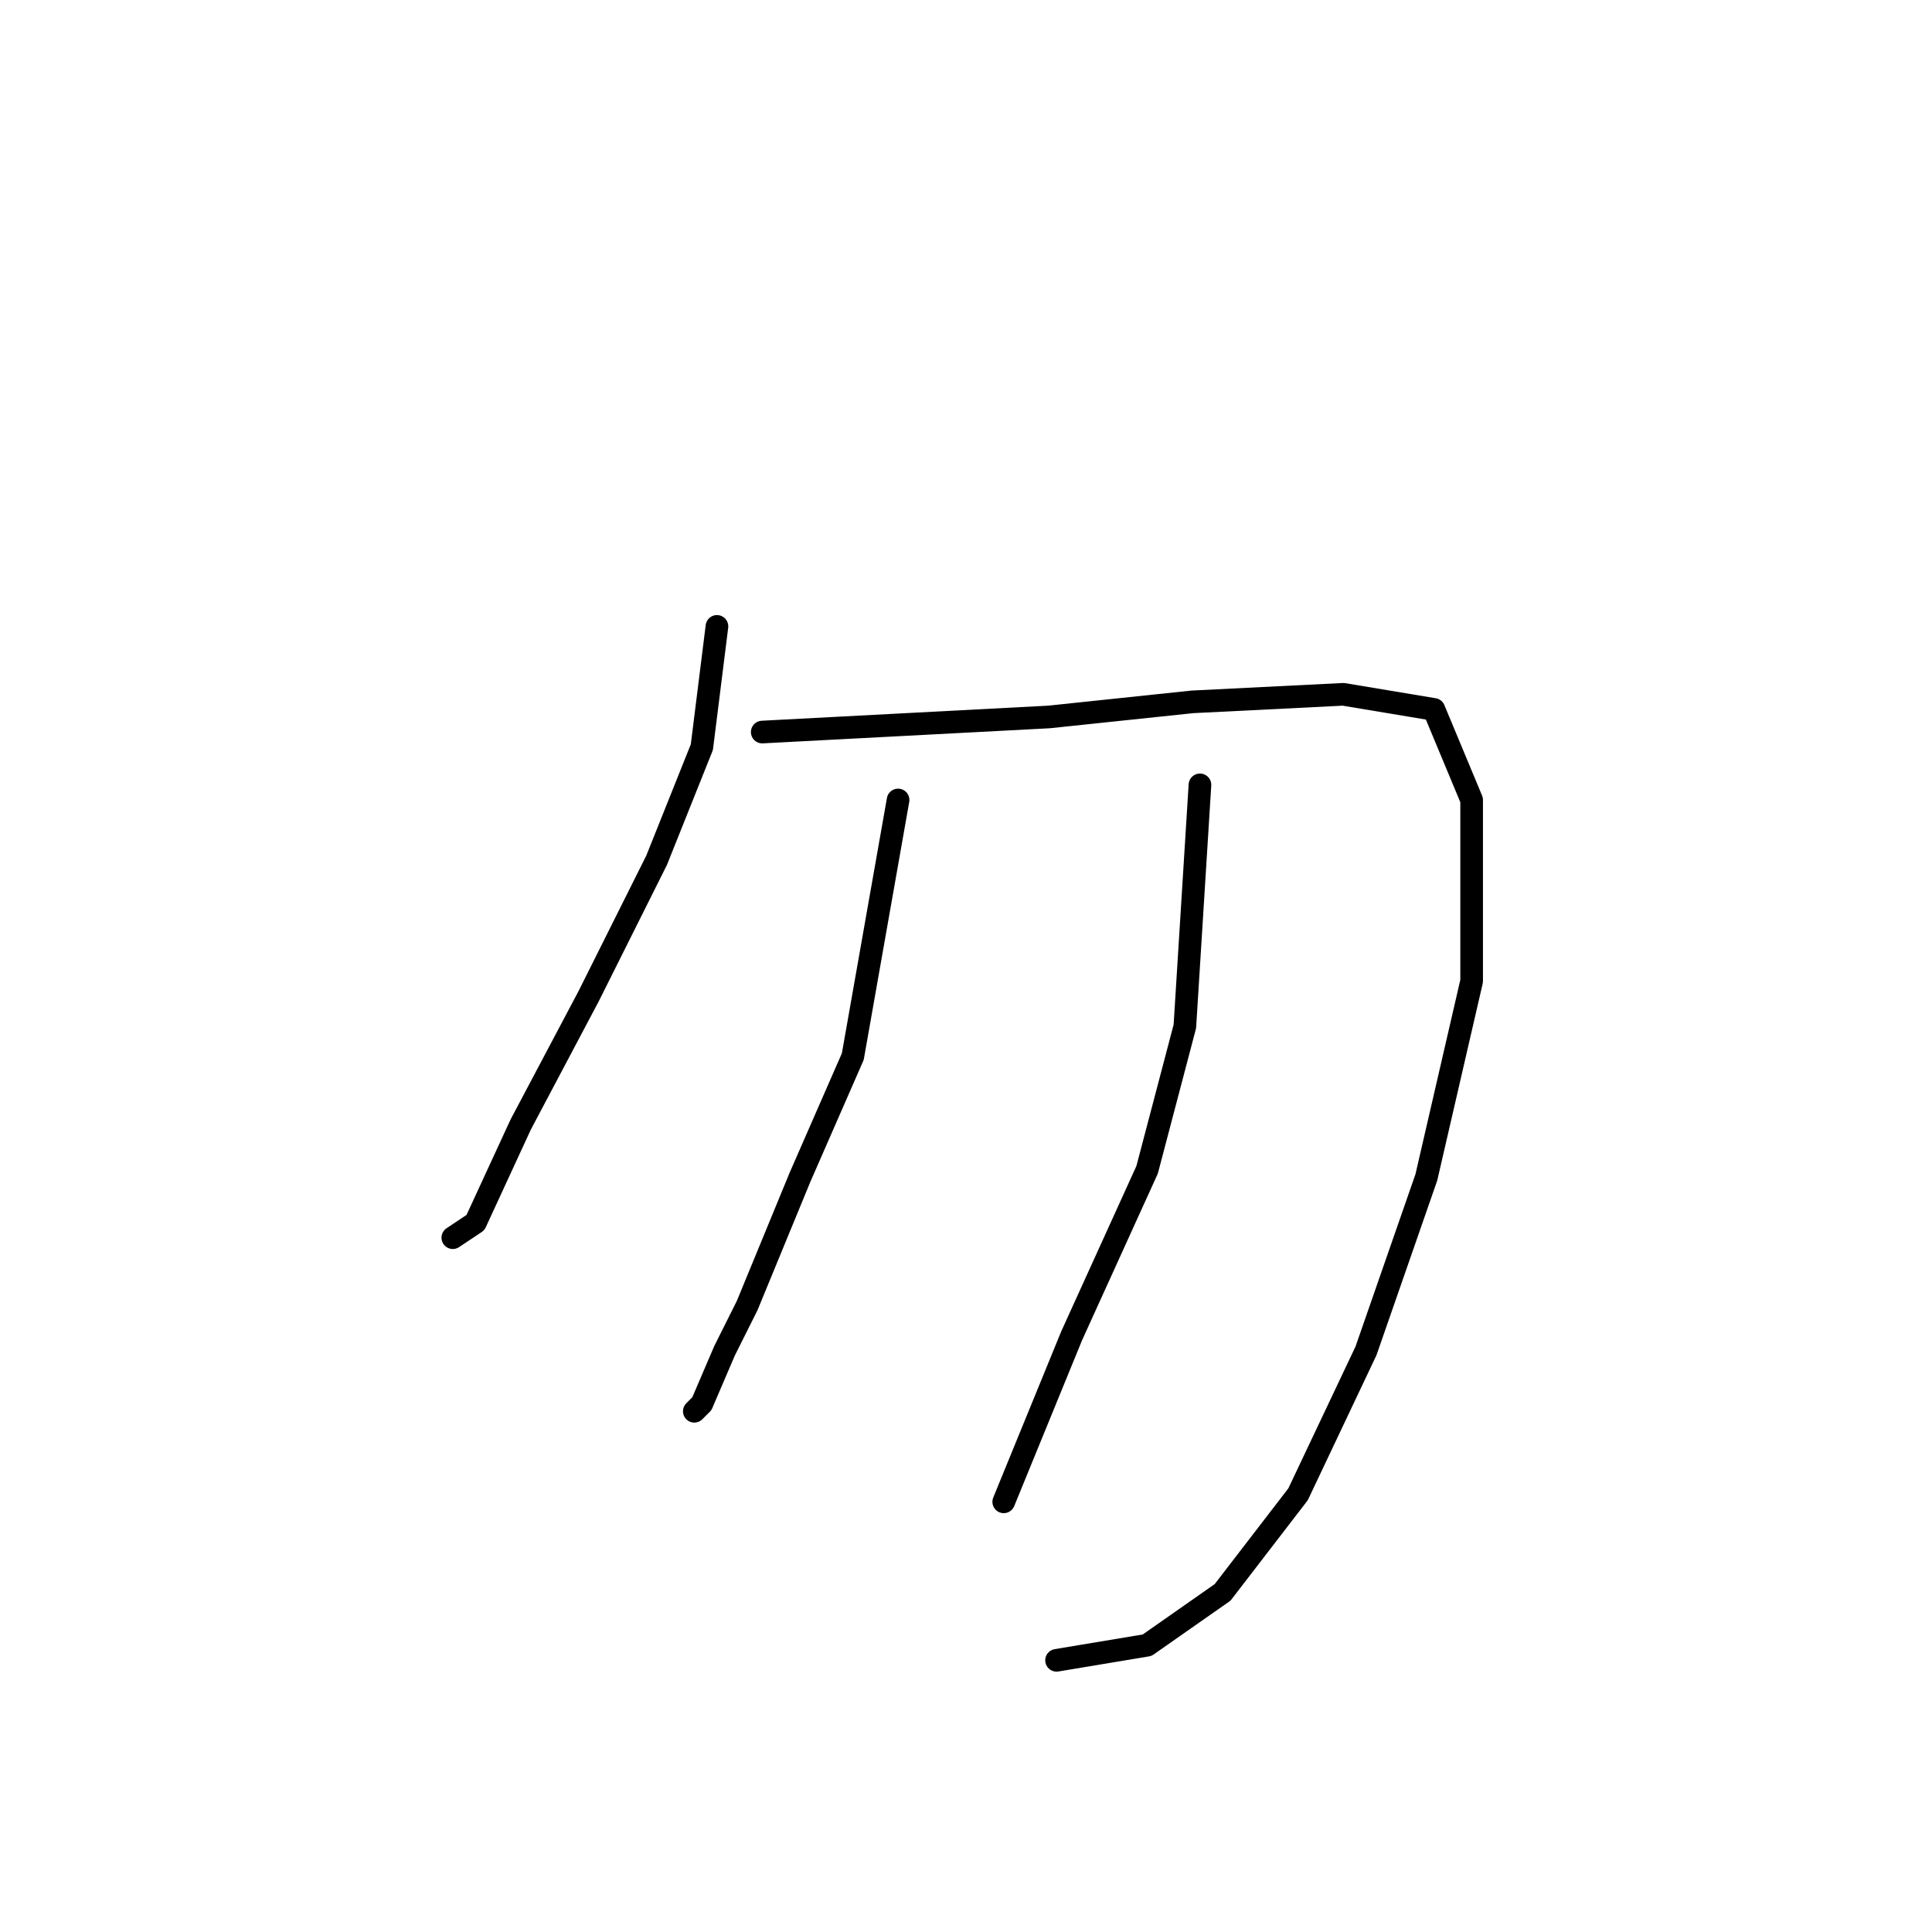 <?xml version="1.0" standalone="no"?>
    <svg width="256" height="256" xmlns="http://www.w3.org/2000/svg" version="1.1">
    <polyline stroke="black" stroke-width="3" stroke-linecap="round" fill="transparent" stroke-linejoin="round" points="95 83 94 91 93 99 87 114 78 132 69 149 63 162 60 164 60 164 " />
        <polyline stroke="black" stroke-width="3" stroke-linecap="round" fill="transparent" stroke-linejoin="round" points="101 97 120 96 139 95 158 93 178 92 190 94 195 106 195 130 189 156 181 179 172 198 162 211 152 218 140 220 140 220 " />
        <polyline stroke="black" stroke-width="3" stroke-linecap="round" fill="transparent" stroke-linejoin="round" points="119 106 116 123 113 140 106 156 99 173 96 179 93 186 92 187 92 187 " />
        <polyline stroke="black" stroke-width="3" stroke-linecap="round" fill="transparent" stroke-linejoin="round" points="159 104 158 120 157 136 152 155 142 177 133 199 133 199 " />
        </svg>